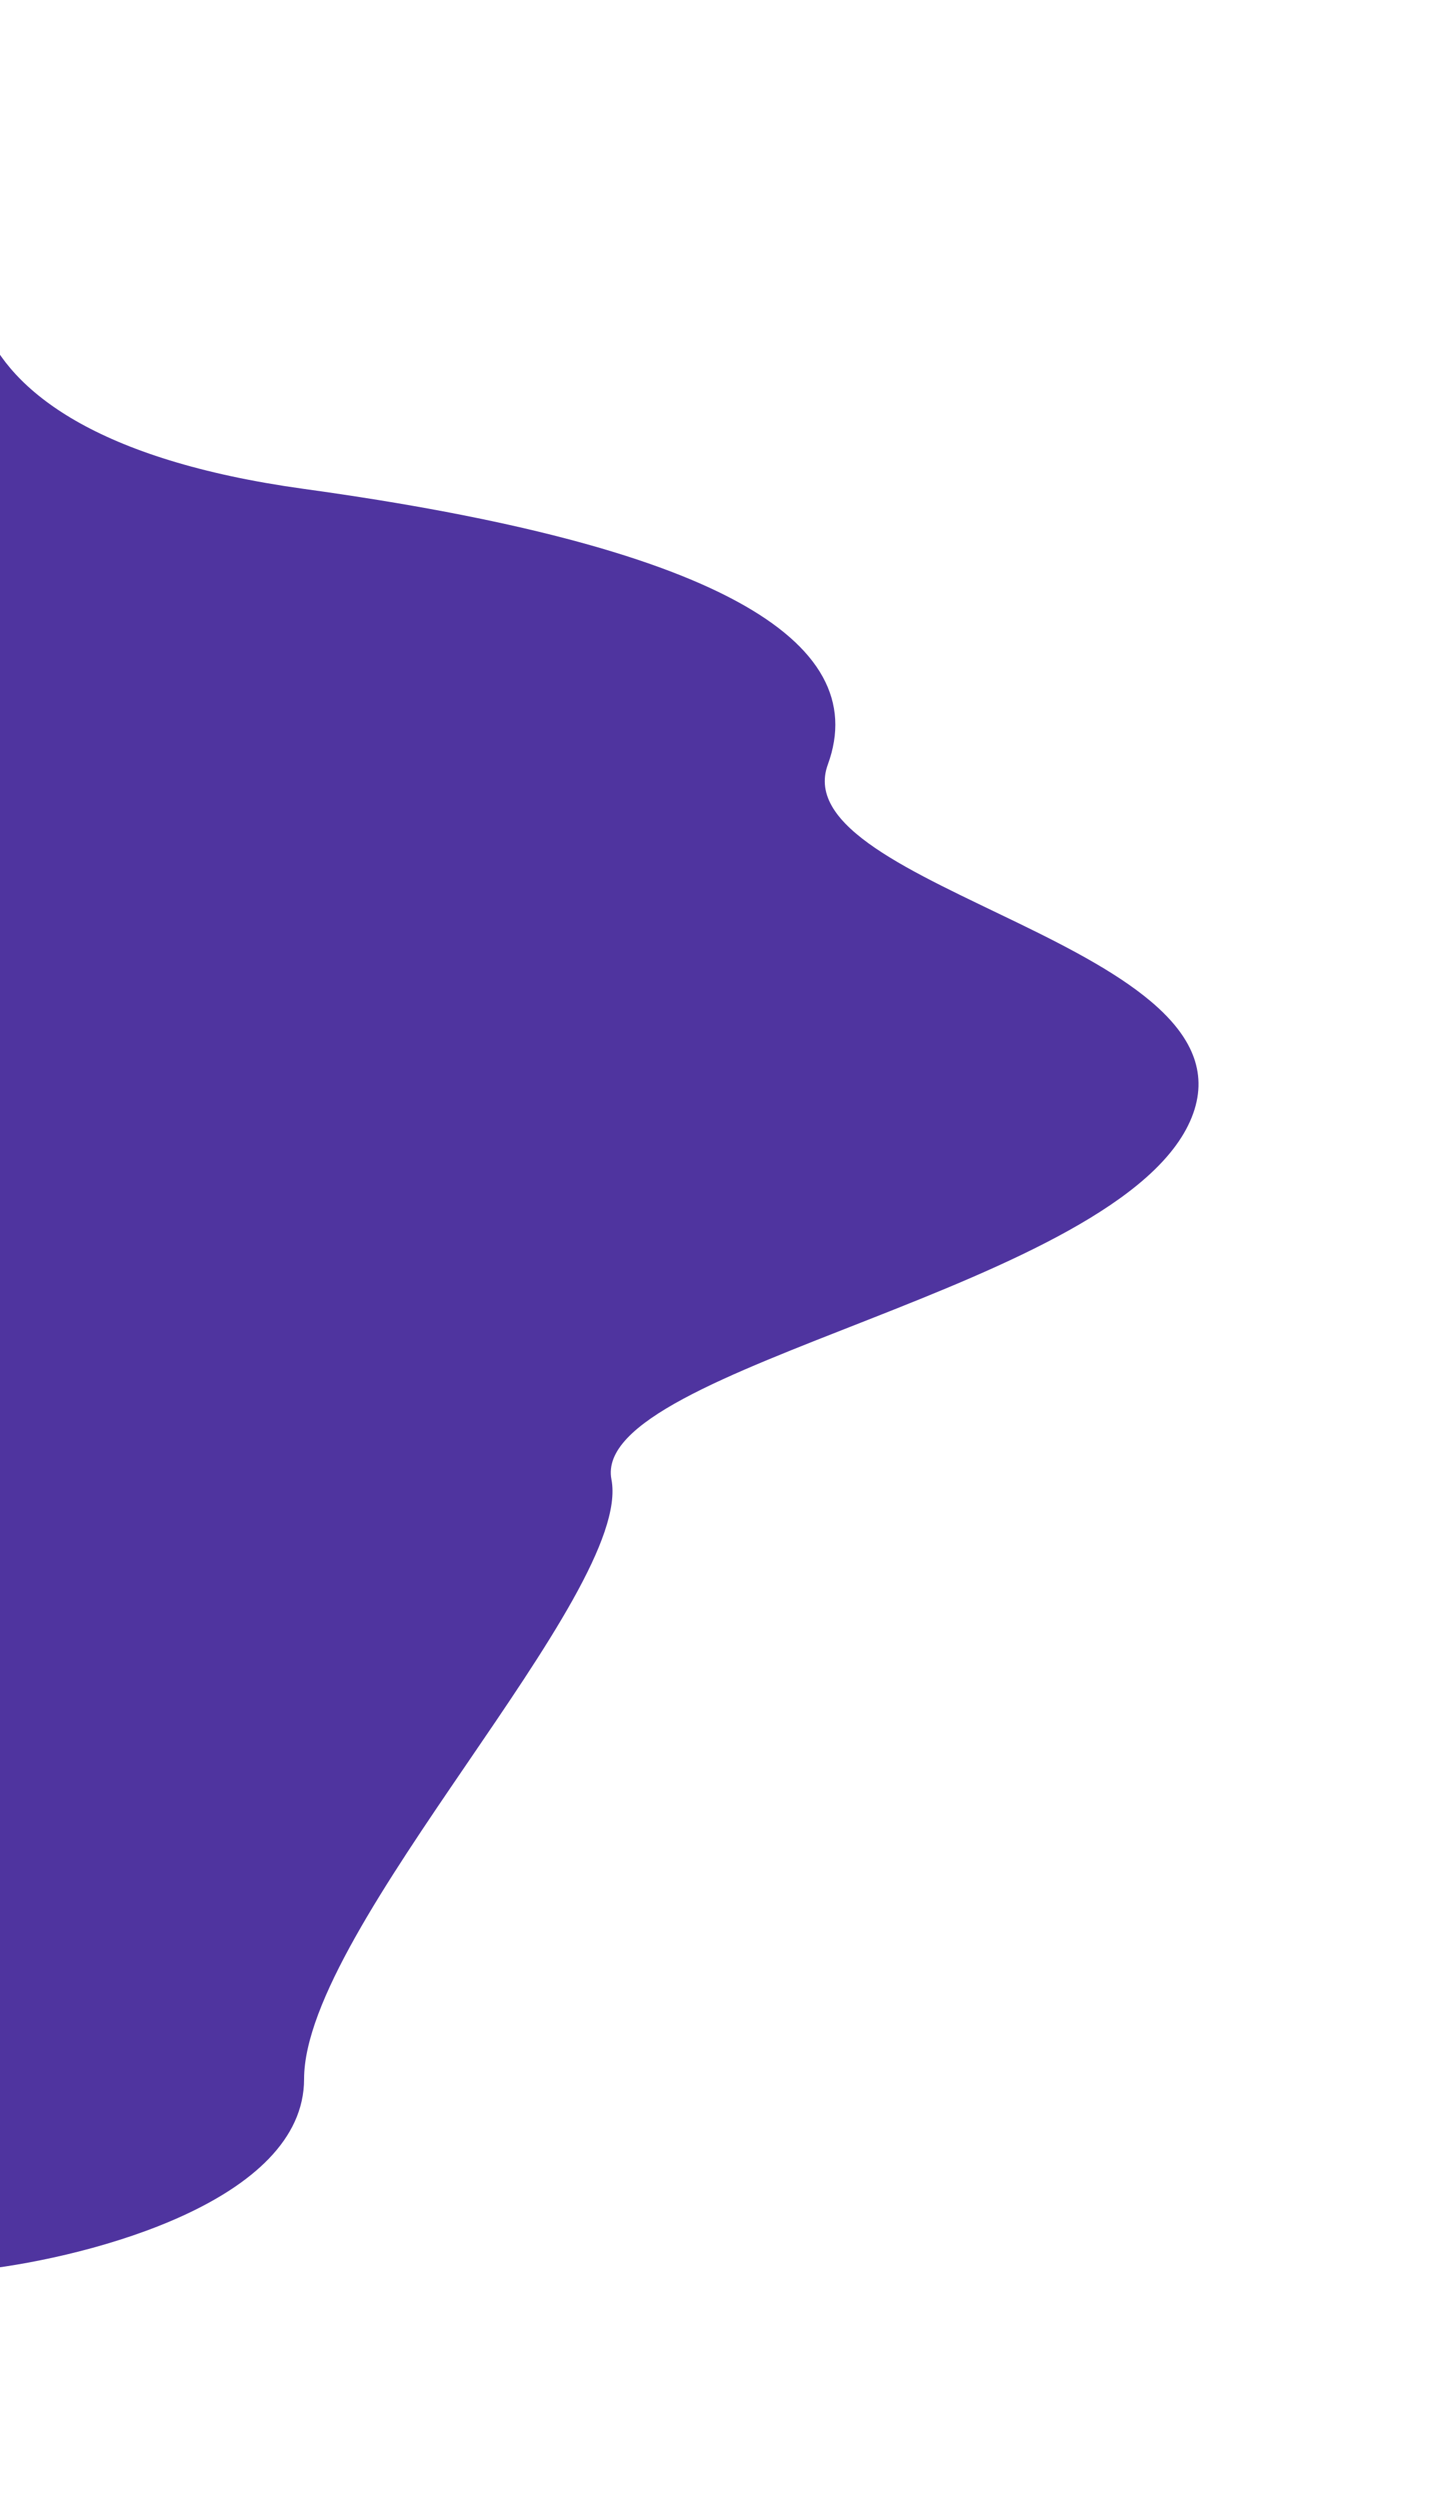<svg width="620" height="1084" viewBox="0 0 620 1084" fill="none" xmlns="http://www.w3.org/2000/svg">
<g filter="url(#filter0_f_20_126)">
<path d="M-6.809 141.348C-13.231 125.559 -11.496 110.551 -6.809 100V141.348C4.521 169.205 41.24 199.49 131.929 212C309.538 236.5 378.907 277.5 359.173 331.5C339.438 385.5 546.948 410 517.047 484.5C487.147 559 255.717 592 265.285 641.5C274.853 691 131.929 835.5 131.929 901.5C131.929 954.3 39.437 978.5 -6.809 984V141.348Z" fill="#4F349F"/>
</g>
<defs>
<filter id="filter0_f_20_126" x="-111" y="0" width="731" height="1084" filterUnits="userSpaceOnUse" color-interpolation-filters="sRGB">
<feFlood flood-opacity="0" result="BackgroundImageFix"/>
<feBlend mode="normal" in="SourceGraphic" in2="BackgroundImageFix" result="shape"/>
<feGaussianBlur stdDeviation="50" result="effect1_foregroundBlur_20_126"/>
</filter>
</defs>
</svg>

